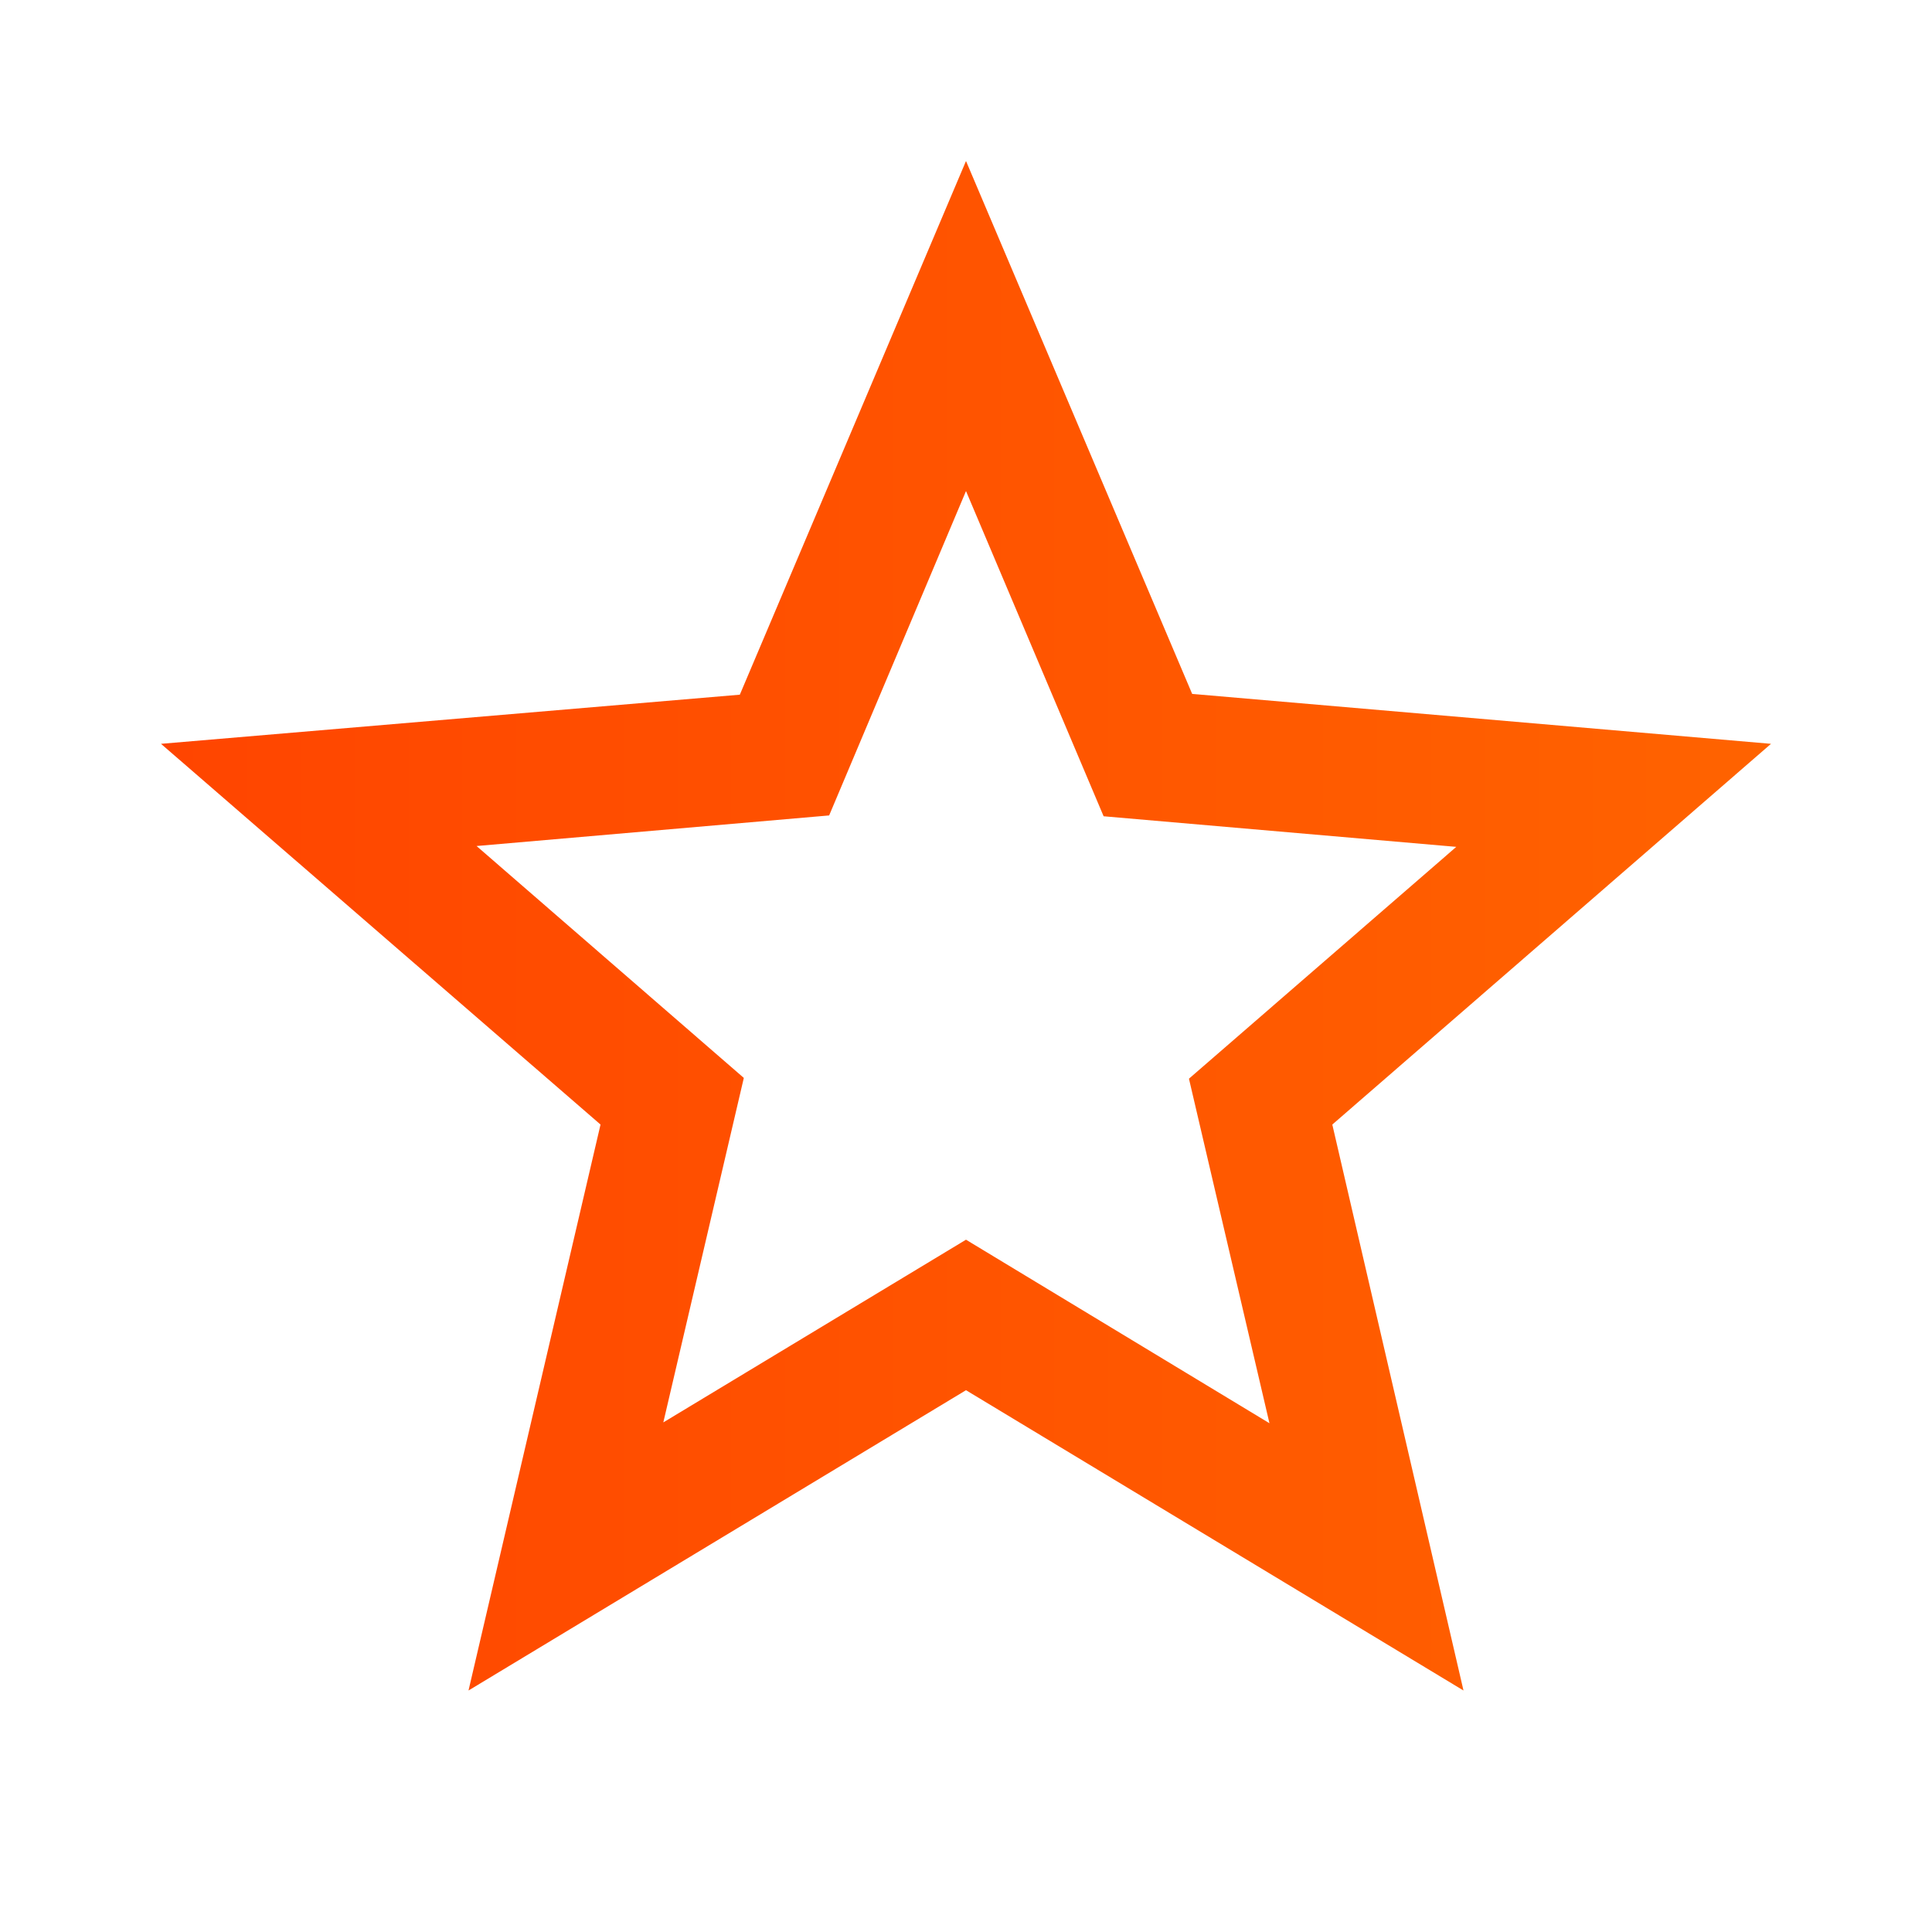 <svg width="30" height="30" viewBox="0 0 30 30" fill="none" xmlns="http://www.w3.org/2000/svg">
<path d="M27.5 11.55L18.512 10.775L15 2.5L11.488 10.787L2.5 11.55L9.325 17.462L7.275 26.25L15 21.587L22.725 26.25L20.688 17.462L27.5 11.55ZM15 19.25L10.3 22.087L11.55 16.738L7.4 13.137L12.875 12.662L15 7.625L17.137 12.675L22.613 13.15L18.462 16.75L19.712 22.1L15 19.25Z" fill="url(#paint0_linear_7_257)"/>
<defs>
<linearGradient id="paint0_linear_7_257" x1="0.919" y1="2.5" x2="28.479" y2="2.5" gradientUnits="userSpaceOnUse">
<stop stop-color="#FF4300"/>
<stop offset="1" stop-color="#FF6400"/>
</linearGradient>
</defs>
</svg>
